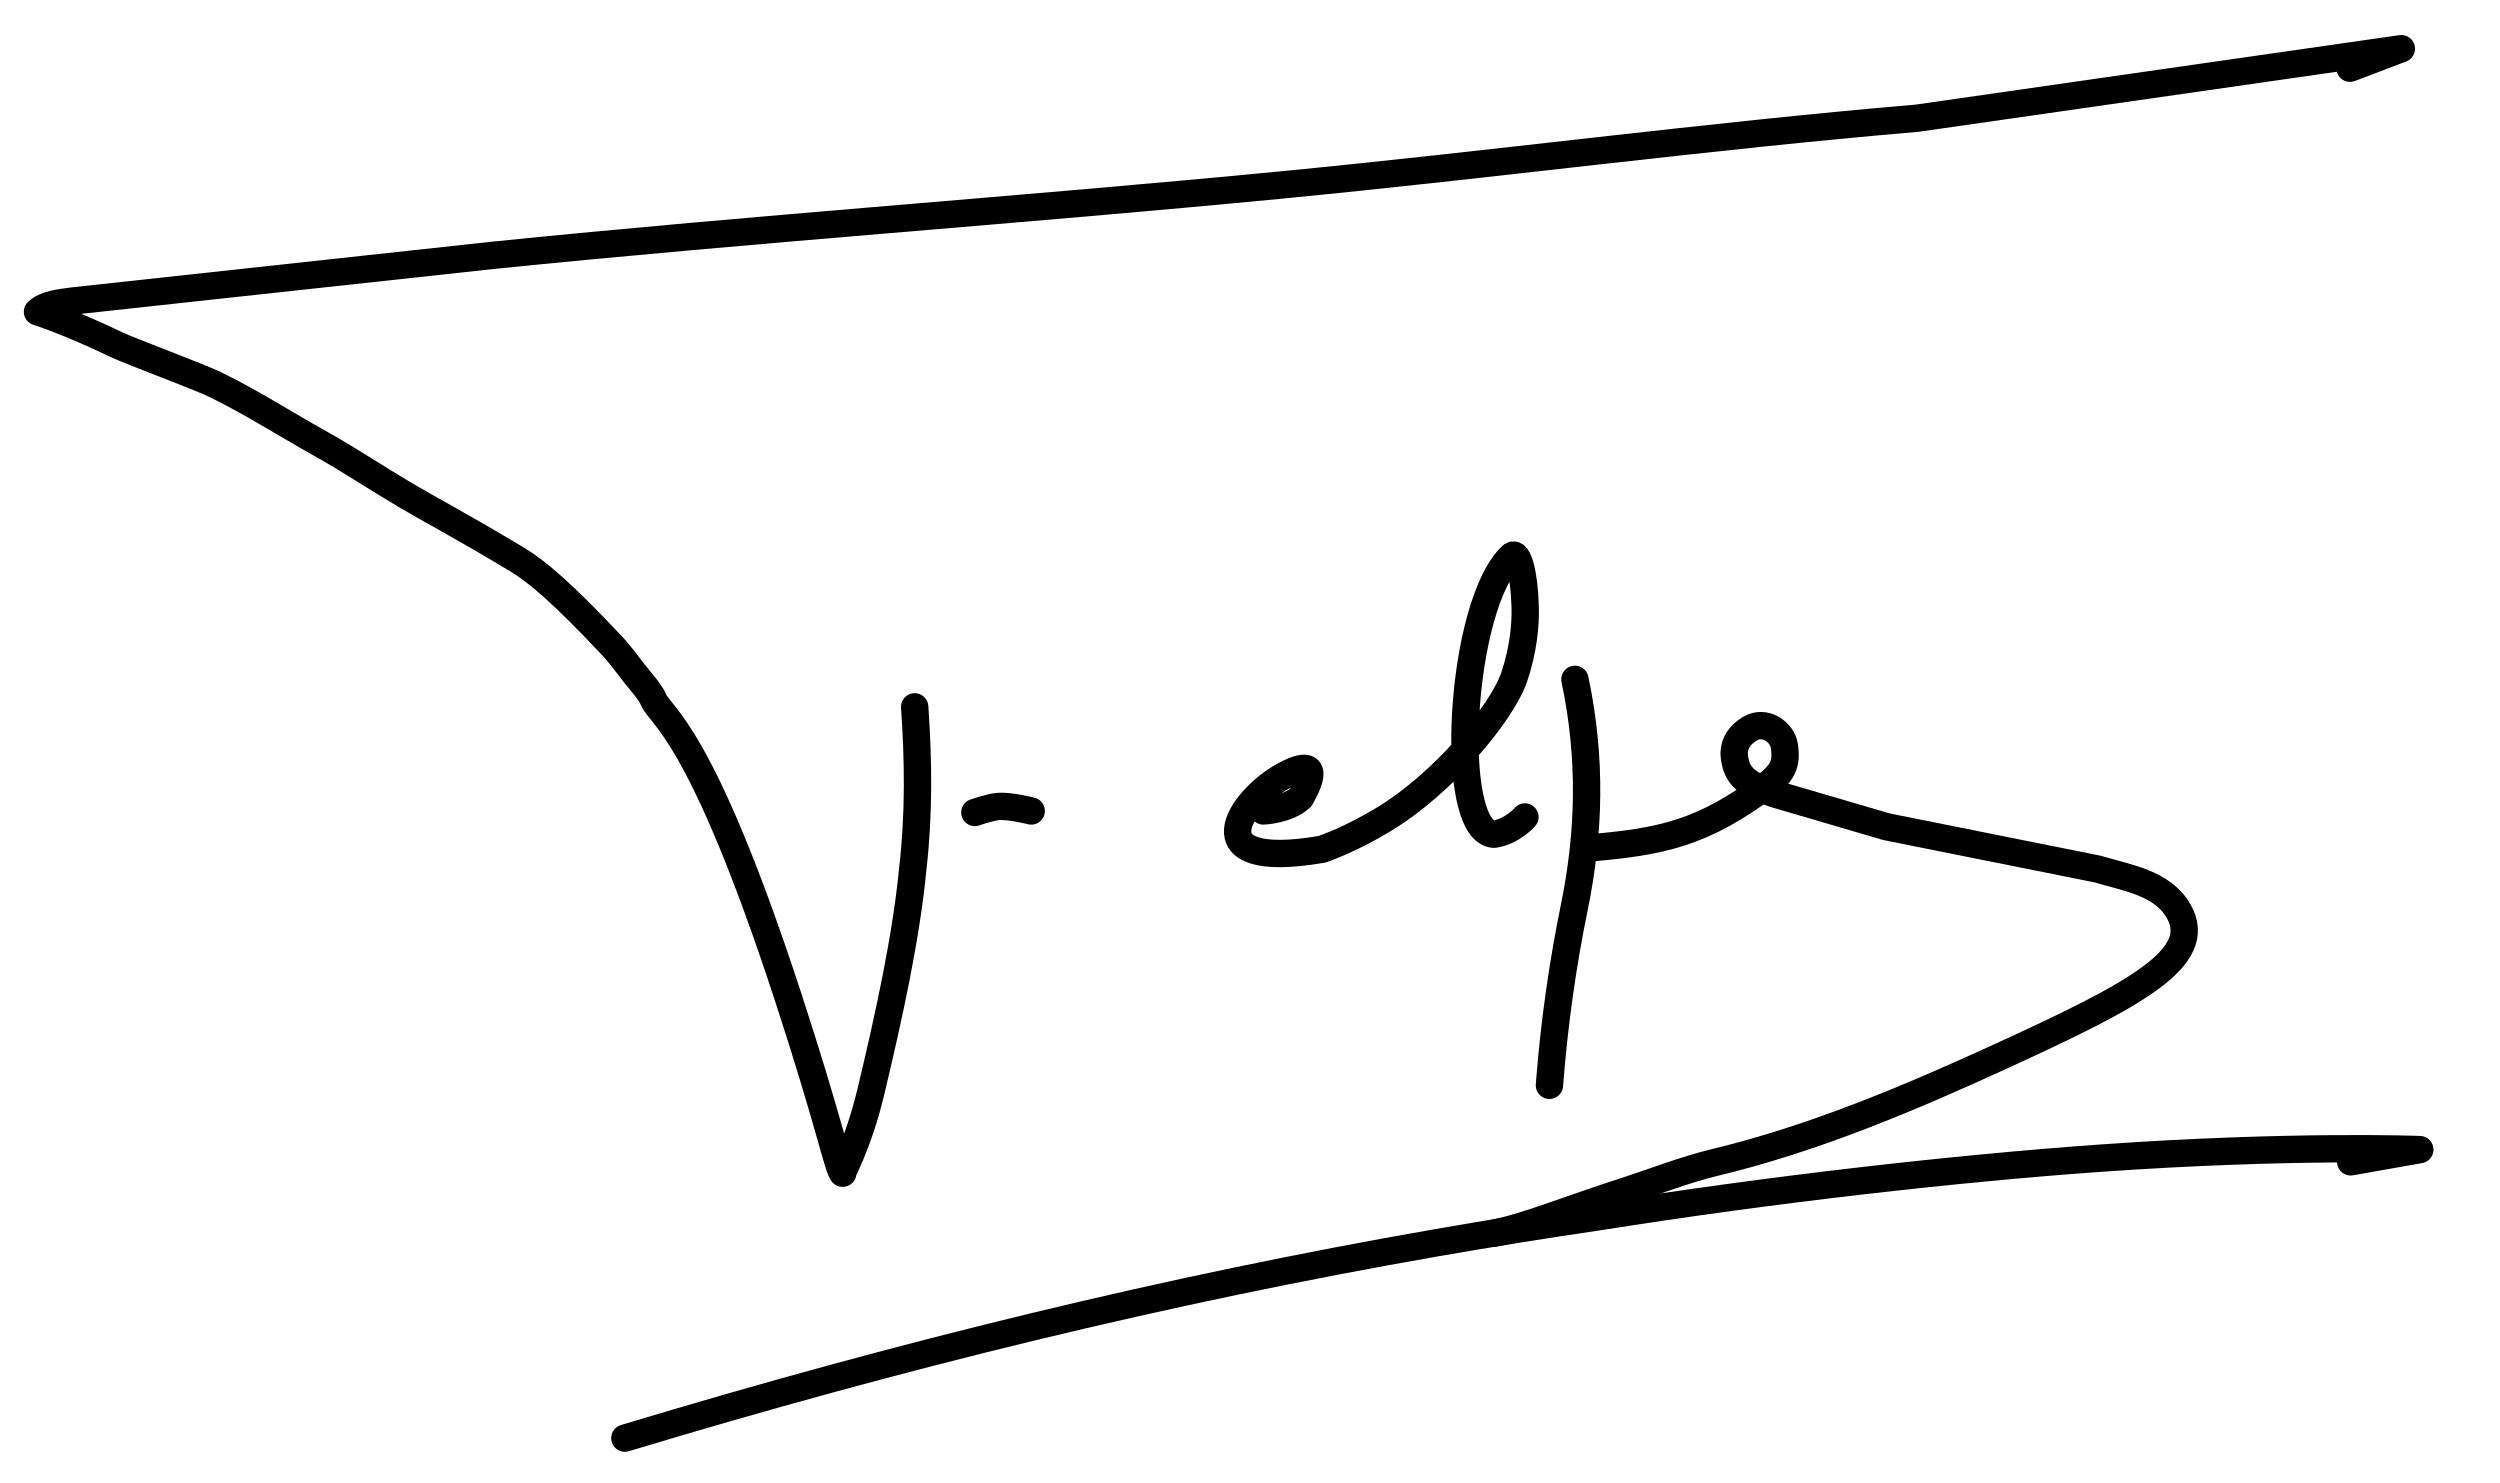<?xml version="1.0" encoding="UTF-8" standalone="no"?>
<!-- Created with Inkscape (http://www.inkscape.org/) -->

<svg
   xmlns:dc="http://purl.org/dc/elements/1.1/"
   xmlns:cc="http://creativecommons.org/ns#"
   xmlns:rdf="http://www.w3.org/1999/02/22-rdf-syntax-ns#"
   xmlns:svg="http://www.w3.org/2000/svg"
   xmlns="http://www.w3.org/2000/svg"
   xmlns:sodipodi="http://sodipodi.sourceforge.net/DTD/sodipodi-0.dtd"
   xmlns:inkscape="http://www.inkscape.org/namespaces/inkscape"
   width="594.09"
   height="352.36"
   id="svg2"
   version="1.1"
   inkscape:version="0.48.4 r9939"
   sodipodi:docname="Felipe Vi signature.svg">
  <defs
     id="defs4">
    <marker
       inkscape:stockid="Arrow1Lend"
       orient="auto"
       refY="0"
       refX="0"
       id="Arrow1Lend"
       style="overflow:visible">
      <path
         id="path4347"
         d="M 0,0 5,-5 -12.5,0 5,5 0,0 z"
         style="fill-rule:evenodd;stroke:#000000;stroke-width:1pt"
         transform="matrix(-0.8,0,0,-0.8,-10,0)"
         inkscape:connector-curvature="0" />
    </marker>
  </defs>
  <sodipodi:namedview
     id="base"
     pagecolor="#ffffff"
     bordercolor="#666666"
     borderopacity="1.0"
     inkscape:pageopacity="0.0"
     inkscape:pageshadow="2"
     inkscape:zoom="3.959798"
     inkscape:cx="435.54978"
     inkscape:cy="106.59746"
     inkscape:document-units="px"
     inkscape:current-layer="layer1"
     showgrid="false"
     inkscape:window-width="1366"
     inkscape:window-height="706"
     inkscape:window-x="-8"
     inkscape:window-y="-8"
     inkscape:window-maximized="1" />
  <g
     inkscape:label="Capa 1"
     inkscape:groupmode="layer"
     id="layer1"
     transform="translate(0,-700.002)">
    <path
       style="fill:none;stroke:#000000;stroke-width:6.5;stroke-linecap:round;stroke-linejoin:round;stroke-miterlimit:4;stroke-opacity:1;stroke-dasharray:none;marker-start:none;marker-mid:none"
       d="m 558.451,716.213 12.196,-4.642 -115.032,16.517 c -49.955,4.261 -100.982,11.03 -150.937,15.858 -62.883,6.078 -124.694,10.336 -187.576,16.735 l -99.572,10.825 c -3.302,0.433 -6.704,0.767 -8.622,2.584 0,0 7.307,2.308 18.729,7.801 3.339,1.606 19.856,7.677 23.739,9.613 9.403,4.685 14.403,8.101 25.043,14.085 7,3.937 13.003,7.982 19.836,12.02 6.272,3.707 13.017,7.183 26.718,15.406 4.578,2.748 10.766,7.975 22.436,20.419 2.612,2.785 4.16,5.282 7.279,8.992 0.683,0.813 2.12,2.632 2.514,3.643 1.703,4.376 11.171,6.945 32.014,70.651 9.909,30.287 12.002,41.354 13.063,42.073 -0.66,0.365 3.494,-6.07 6.666,-19.336 4.412,-18.454 8.433,-36.979 9.975,-53.103 1.502,-13.058 1.315,-25.783 0.442,-38.382"
       id="path2996"
       inkscape:connector-curvature="0"
       sodipodi:nodetypes="cccscccssssssssscscc" />
    <path
       style="fill:none;stroke:#000000;stroke-width:6.5;stroke-linecap:round;stroke-linejoin:round;stroke-miterlimit:4;stroke-opacity:1;stroke-dasharray:none;marker-start:none;marker-mid:none"
       d="m 231.661,893.075 c 0,0 3.597,-1.264 5.536,-1.429 2.748,-0.233 7.857,1.071 7.857,1.071"
       id="path3766"
       inkscape:connector-curvature="0"
       sodipodi:nodetypes="csc" />
    <path
       style="fill:none;stroke:#000000;stroke-width:6.5;stroke-linecap:round;stroke-linejoin:round;stroke-miterlimit:4;stroke-opacity:1;stroke-dasharray:none;marker-start:none;marker-mid:none"
       d="m 374.262,861.443 c 4.001,18.966 3.439,36.658 -0.17,54.275 -2.702,13.189 -4.745,27.25 -5.891,42.194"
       id="path3768"
       inkscape:connector-curvature="0"
       sodipodi:nodetypes="csc" />
    <path
       style="fill:none;stroke:#000000;stroke-width:6.5;stroke-linecap:round;stroke-linejoin:round;stroke-miterlimit:4;stroke-opacity:1;stroke-dasharray:none;marker-start:none;marker-mid:none"
       d="m 558.614,976.096 16.415,-2.904 c 0,0 -30.285,-1.197 -76.11,2.05 -34.035,2.412 -77.914,7.379 -118.683,13.848 -12.953,1.898 -25.828,3.963 -38.652,6.196 -64.394,11.215 -127.526,26.673 -193.092,46.469"
       id="path3770"
       inkscape:connector-curvature="0"
       sodipodi:nodetypes="ccscsc" />
    <path
       style="fill:none;stroke:#000000;stroke-width:6.5;stroke-linecap:round;stroke-linejoin:round;stroke-miterlimit:4;stroke-opacity:1;stroke-dasharray:none;marker-start:none;marker-mid:none"
       d="m 355.09,993.031 c 7.608,-1.491 16.385,-5.212 32.002,-10.268 5.539,-1.793 13.484,-4.858 20.394,-6.517 23.595,-5.664 46.415,-15.353 67.584,-25.043 32.375,-14.819 49.027,-23.589 42.634,-34.706 -3.828,-6.657 -11.975,-7.817 -19.324,-9.993 l -50.045,-10.031 -26.469,-7.755 c -4.866,-1.633 -8.038,-3.228 -9.218,-6.566 -0.341,-1.407 -2.061,-5.763 3.157,-8.965 3.525,-2.163 7.694,0.699 8.207,4.041 0.686,4.46 -0.505,6.313 -3.914,9.218 -15.517,11.56 -24.953,13.627 -43.528,15.152"
       id="path3772"
       inkscape:connector-curvature="0"
       sodipodi:nodetypes="cssssccccsscc" />
    <path
       style="fill:none;stroke:#000000;stroke-width:6.5;stroke-linecap:round;stroke-linejoin:round;stroke-miterlimit:4;stroke-opacity:1;stroke-dasharray:none;marker-start:none;marker-mid:none;marker-end:none"
       d="m 300.233,892.718 c 0,0 5.698,-0.247 8.824,-3.148 4.319,-7.578 1.88,-8.34 -3.651,-5.406 -10.61,5.629 -22.407,22.989 8.755,17.661 1.344,-0.512 6.734,-2.347 14.608,-7.077 14.061,-8.446 28.229,-25.301 31.106,-33.995 2.066,-6.244 2.697,-11.947 2.56,-16.604 -0.238,-8.115 -1.734,-13.054 -3.096,-12.146 -12.447,11.37 -15.482,65.65 -4.286,66.25 4.464,-0.714 7.321,-4.107 7.321,-4.107"
       id="path3774"
       inkscape:connector-curvature="0"
       sodipodi:nodetypes="ccscsssccc" />
  </g>
</svg>
